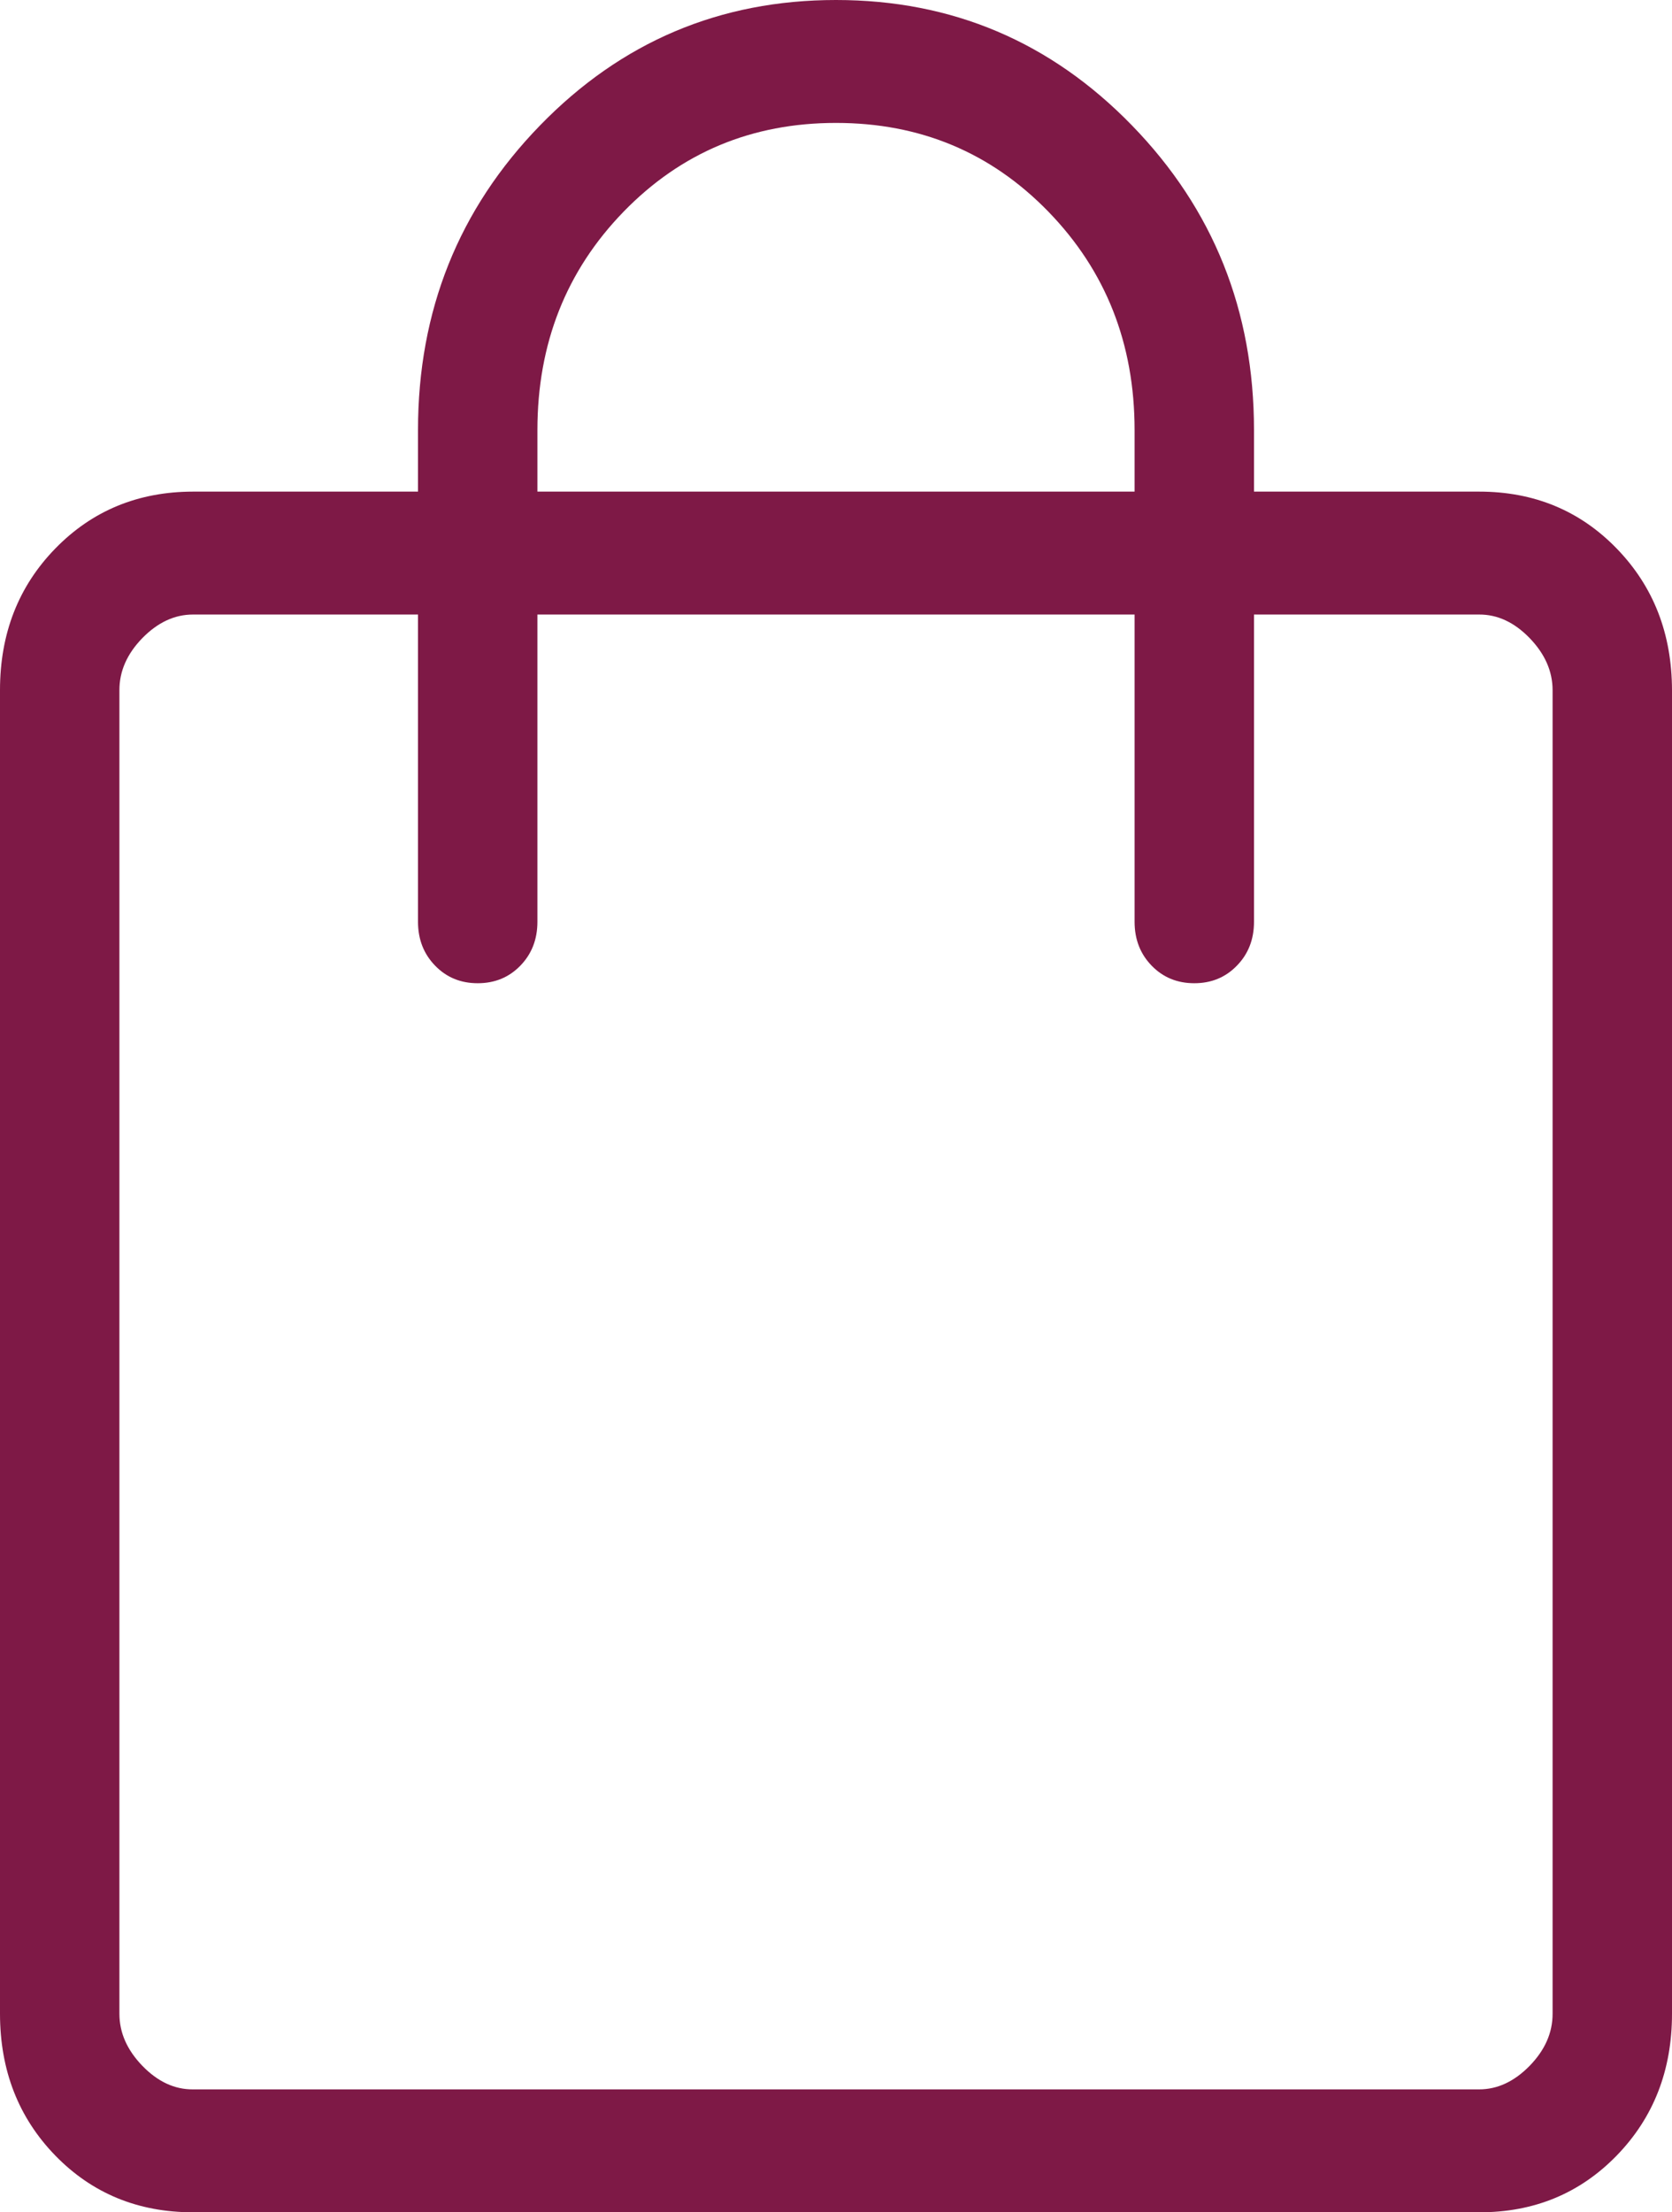 <svg width="31" height="41" viewBox="0 0 31 41" fill="none" xmlns="http://www.w3.org/2000/svg">
<path d="M3.578 41C2.558 41 1.707 40.649 1.025 39.948C0.343 39.246 0.001 38.371 0 37.321V12.79C0 11.742 0.342 10.867 1.025 10.166C1.709 9.464 2.56 9.113 3.578 9.111H7.75V7.972C7.75 5.758 8.504 3.876 10.011 2.326C11.518 0.775 13.348 0 15.5 0C17.652 0 19.482 0.775 20.989 2.326C22.496 3.876 23.25 5.758 23.25 7.972V9.111H27.424C28.442 9.111 29.293 9.463 29.975 10.166C30.657 10.869 30.998 11.744 31 12.792V37.321C31 38.369 30.658 39.245 29.975 39.948C29.291 40.651 28.441 41.002 27.424 41H3.578ZM3.578 38.722H27.424C27.764 38.722 28.076 38.576 28.361 38.285C28.645 37.993 28.787 37.671 28.786 37.319V12.792C28.786 12.441 28.644 12.119 28.361 11.826C28.077 11.533 27.764 11.387 27.422 11.389H23.25V17.083C23.25 17.408 23.145 17.679 22.933 17.896C22.722 18.114 22.459 18.222 22.143 18.222C21.827 18.222 21.563 18.114 21.352 17.896C21.141 17.679 21.036 17.408 21.036 17.083V11.389H9.964V17.083C9.964 17.408 9.859 17.679 9.648 17.896C9.437 18.114 9.173 18.222 8.857 18.222C8.541 18.222 8.278 18.114 8.067 17.896C7.856 17.679 7.75 17.408 7.75 17.083V11.389H3.578C3.237 11.389 2.924 11.535 2.639 11.826C2.355 12.118 2.213 12.44 2.214 12.792V37.321C2.214 37.671 2.356 37.992 2.639 38.285C2.923 38.578 3.235 38.724 3.576 38.722M9.964 9.111H21.036V7.972C21.036 6.369 20.503 5.019 19.437 3.922C18.371 2.826 17.059 2.278 15.5 2.278C13.941 2.278 12.629 2.826 11.563 3.922C10.497 5.019 9.964 6.369 9.964 7.972V9.111Z" fill="#7E1946"/>
</svg>
